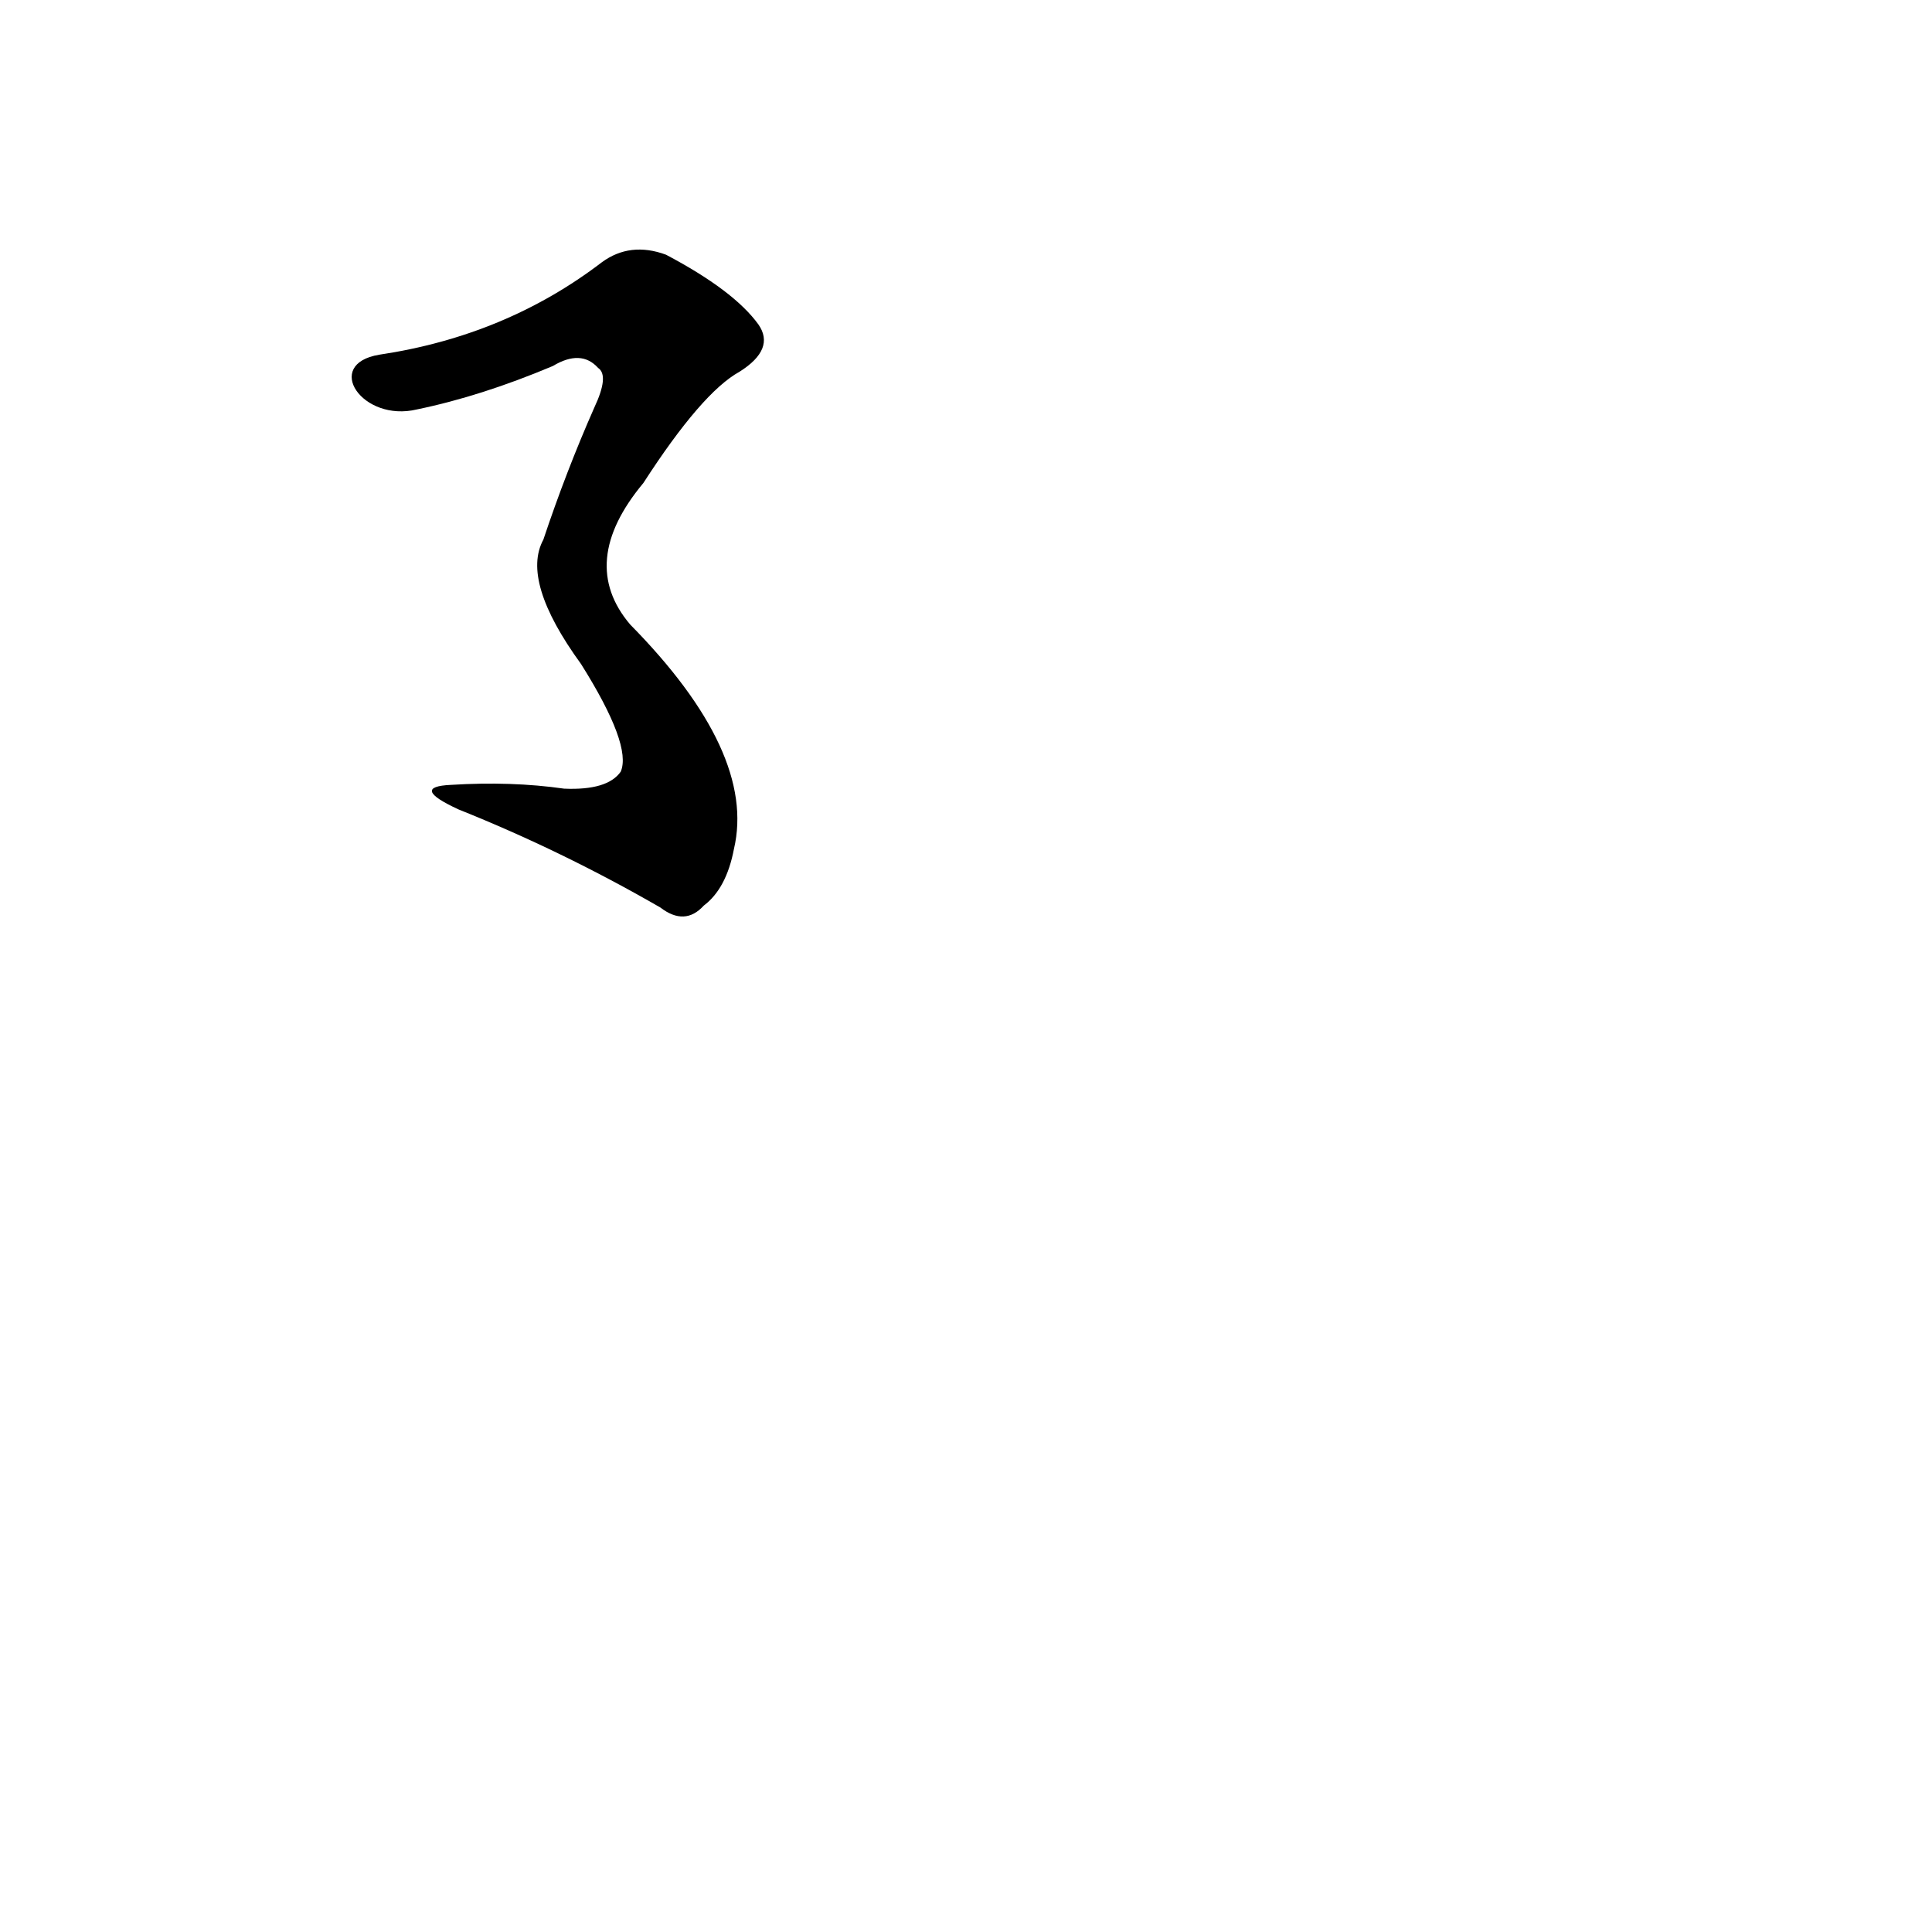 <?xml version='1.0' encoding='utf-8'?>
<svg xmlns="http://www.w3.org/2000/svg" version="1.1" viewBox="0 0 1024 1024"><g transform="scale(1, -1) translate(0, -900)"><path d="M 221 683 Q 255 690 293 706 Q 308 715 317 705 Q 323 701 315 684 Q 300 650 288 614 Q 276 592 308 548 Q 335 505 329 491 Q 322 481 299 482 Q 271 486 239 484 Q 217 483 243 471 Q 298 449 350 419 Q 363 409 373 420 Q 385 429 389 450 Q 401 501 334 569 Q 306 602 341 644 Q 372 692 392 703 Q 411 715 402 728 Q 389 746 353 765 Q 334 772 319 761 Q 268 722 201 712 C 171 707 192 676 221 683 Z" fill="black" /></g></svg>